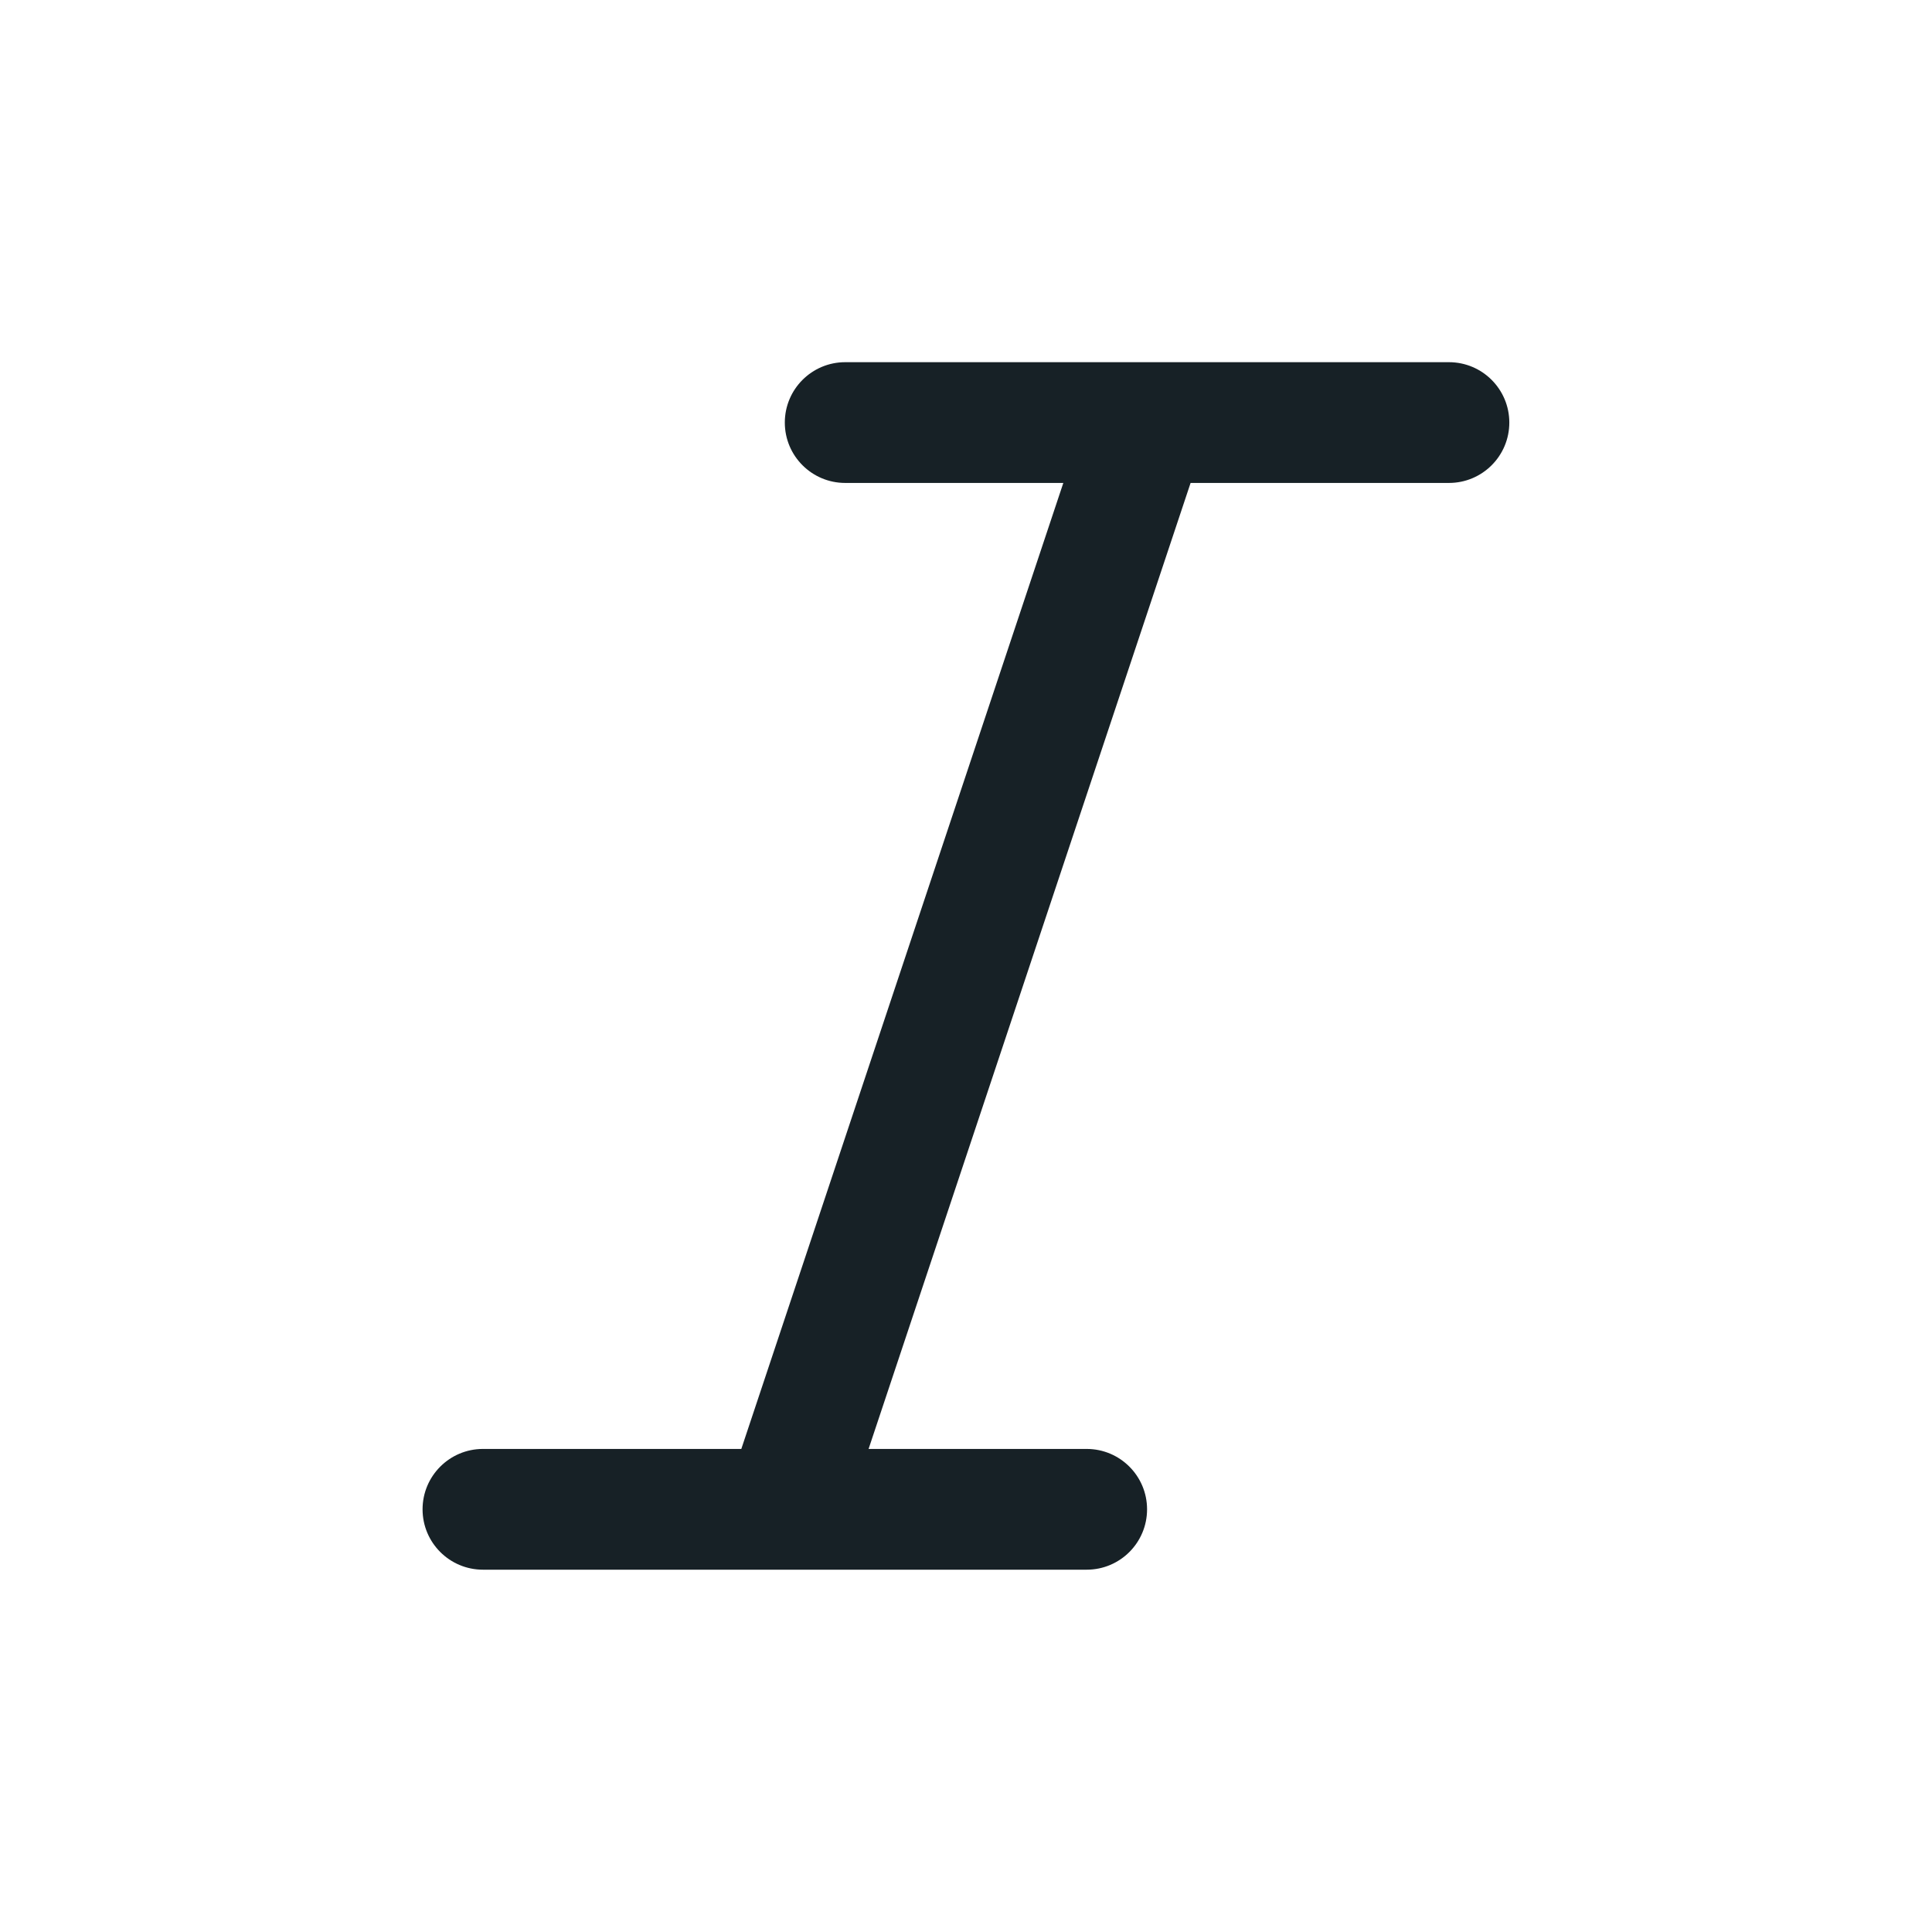 <svg width="64" height="64" viewBox="0 0 64 64" fill="none" xmlns="http://www.w3.org/2000/svg">
<path fill-rule="evenodd" clip-rule="evenodd" d="M35.224 15.998L24.557 47.998H15.998C14.894 47.998 13.998 48.894 13.998 49.998C13.998 51.103 14.894 51.998 15.998 51.998H25.95C25.983 51.999 26.015 51.999 26.047 51.998H35.998C37.103 51.998 37.998 51.103 37.998 49.998C37.998 48.894 37.103 47.998 35.998 47.998H28.773L39.44 15.998H47.998C49.103 15.998 49.998 15.103 49.998 13.998C49.998 12.894 49.103 11.998 47.998 11.998H38.042C38.013 11.998 37.984 11.998 37.954 11.998H27.998C26.894 11.998 25.998 12.894 25.998 13.998C25.998 15.103 26.894 15.998 27.998 15.998H35.224Z" fill="#172126"/>
</svg>
